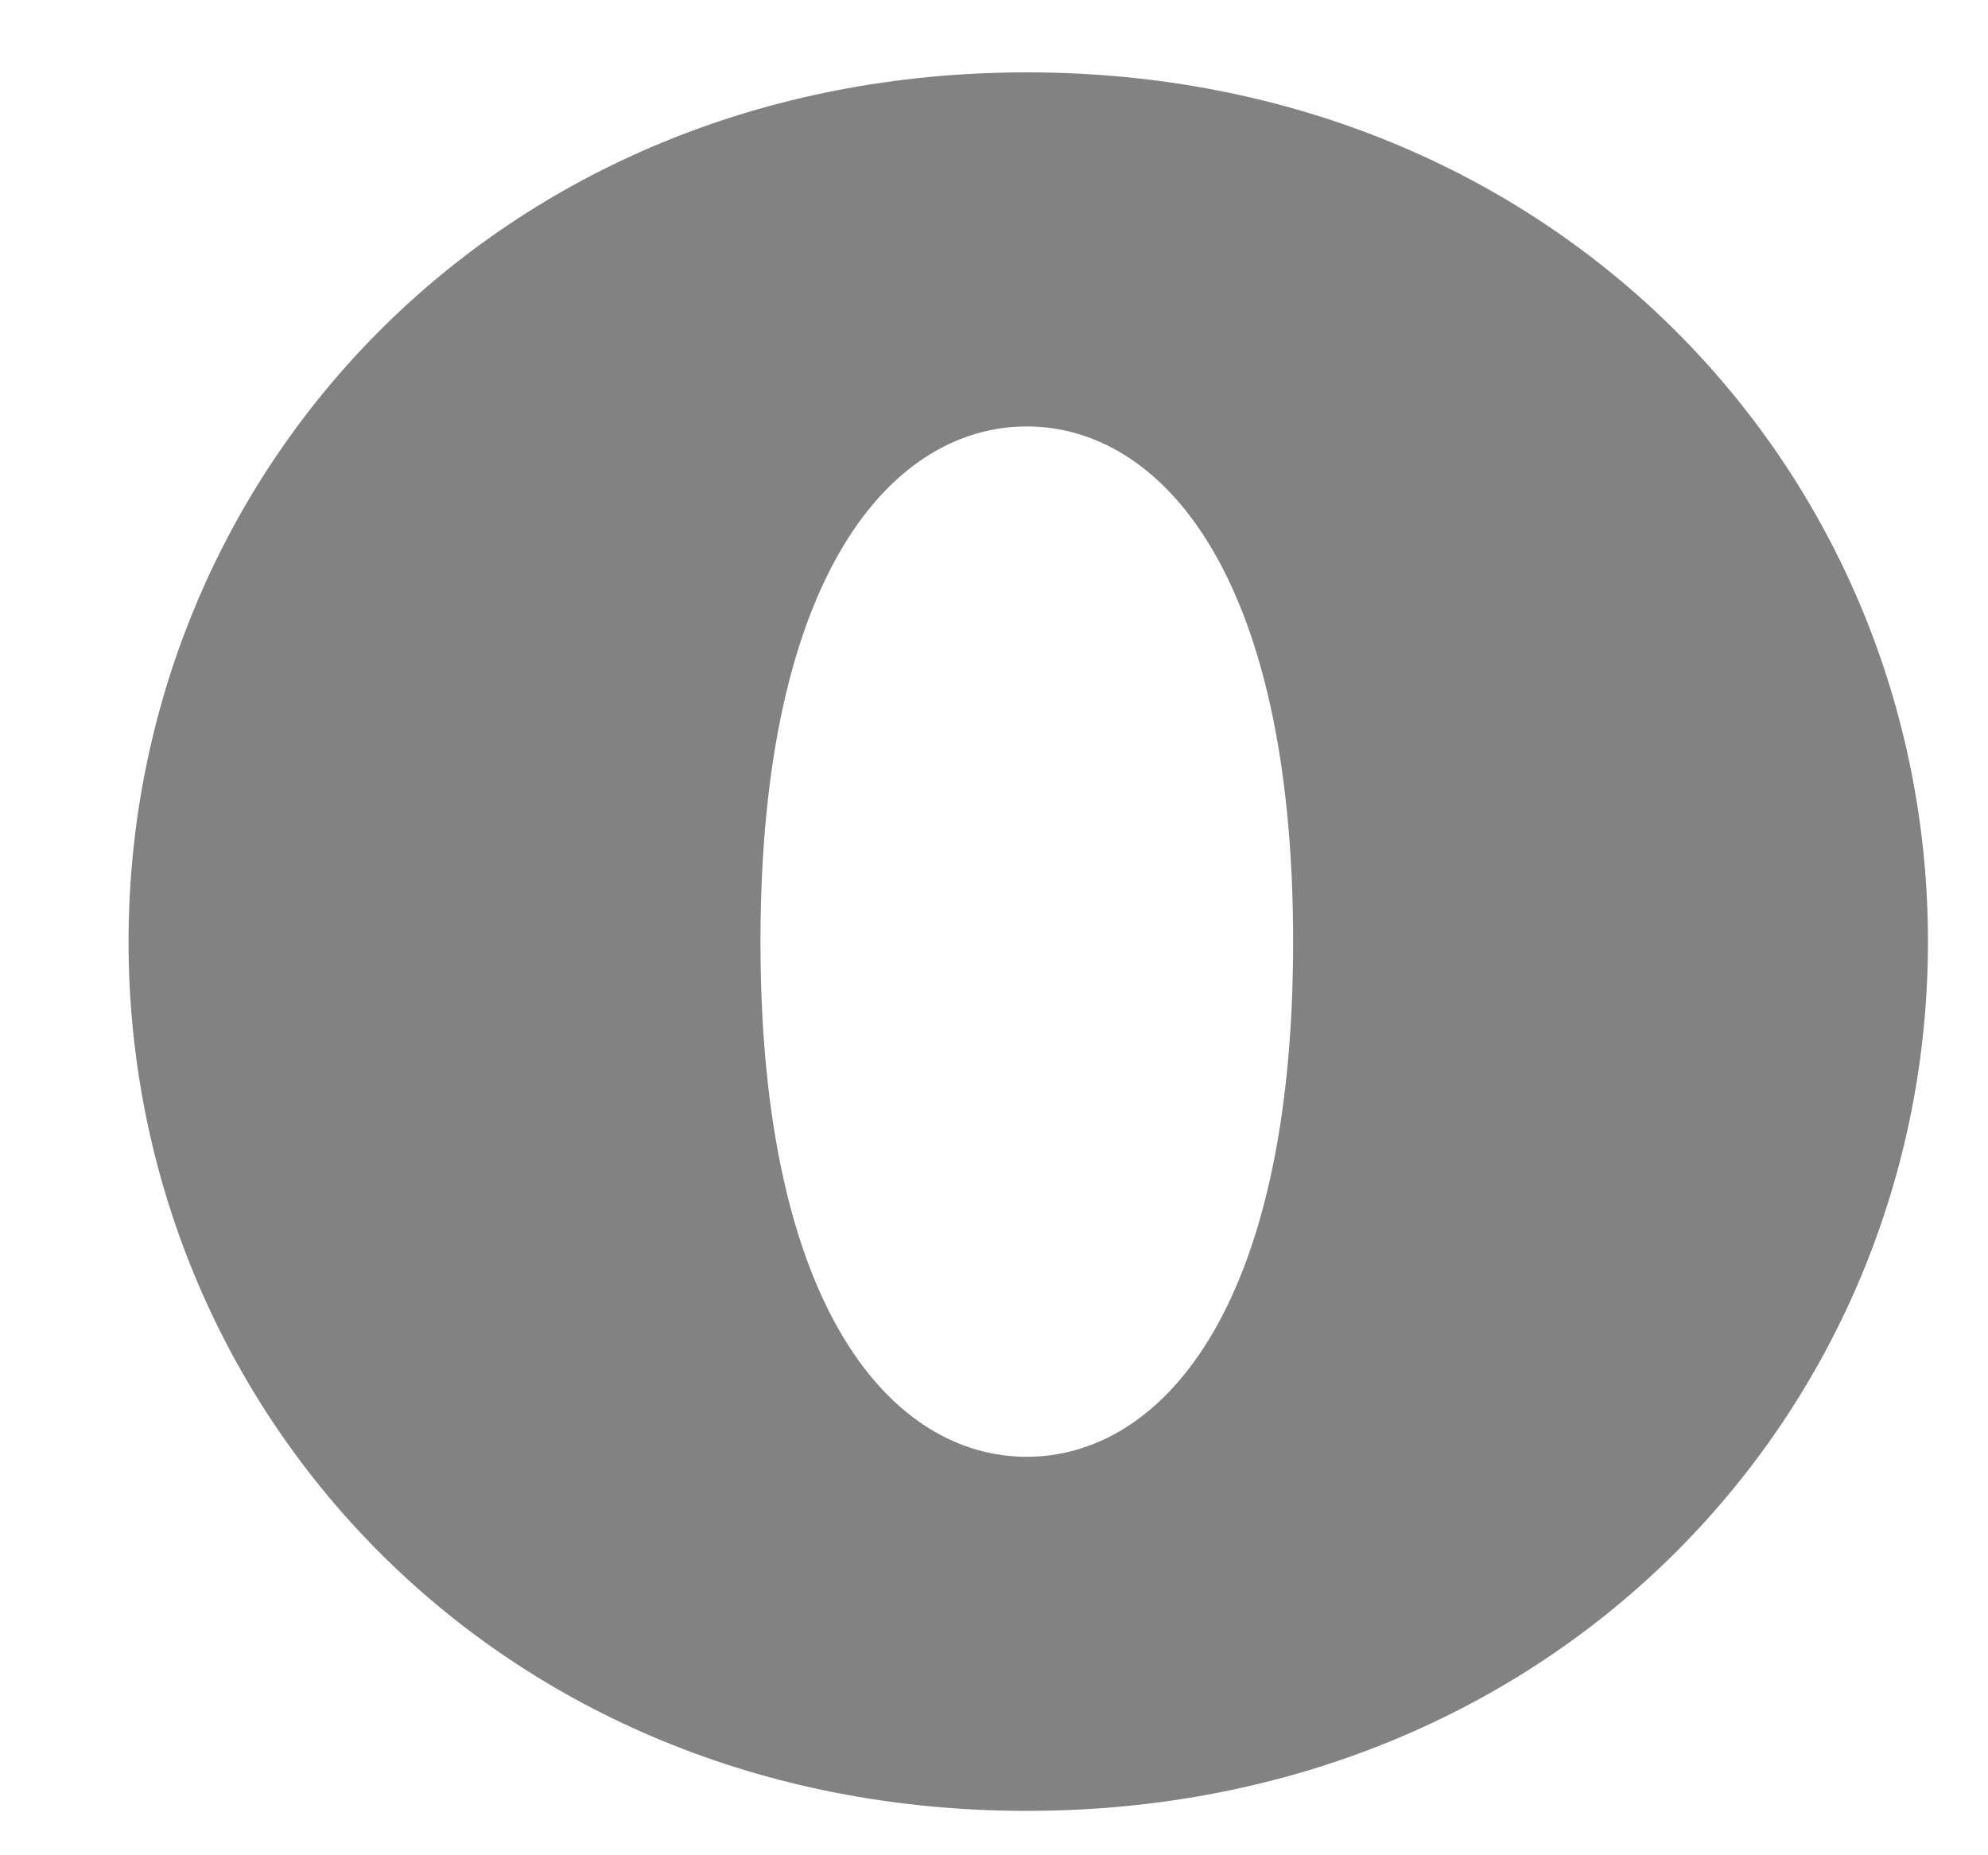 <svg width="15" height="14" viewBox="0 0 15 14" fill="none" xmlns="http://www.w3.org/2000/svg">
<path d="M7.747 0.546C11.759 0.546 14.547 3.585 14.547 7.106C14.547 10.627 11.759 13.665 7.747 13.665C3.736 13.665 0.97 10.627 0.97 7.106C0.97 3.585 3.736 0.546 7.747 0.546ZM7.747 10.993C8.748 10.993 9.757 9.903 9.757 7.106C9.757 4.309 8.748 3.218 7.747 3.218C6.746 3.218 5.738 4.309 5.738 7.106C5.738 9.903 6.746 10.993 7.747 10.993Z" fill="#828282"/>
</svg>
